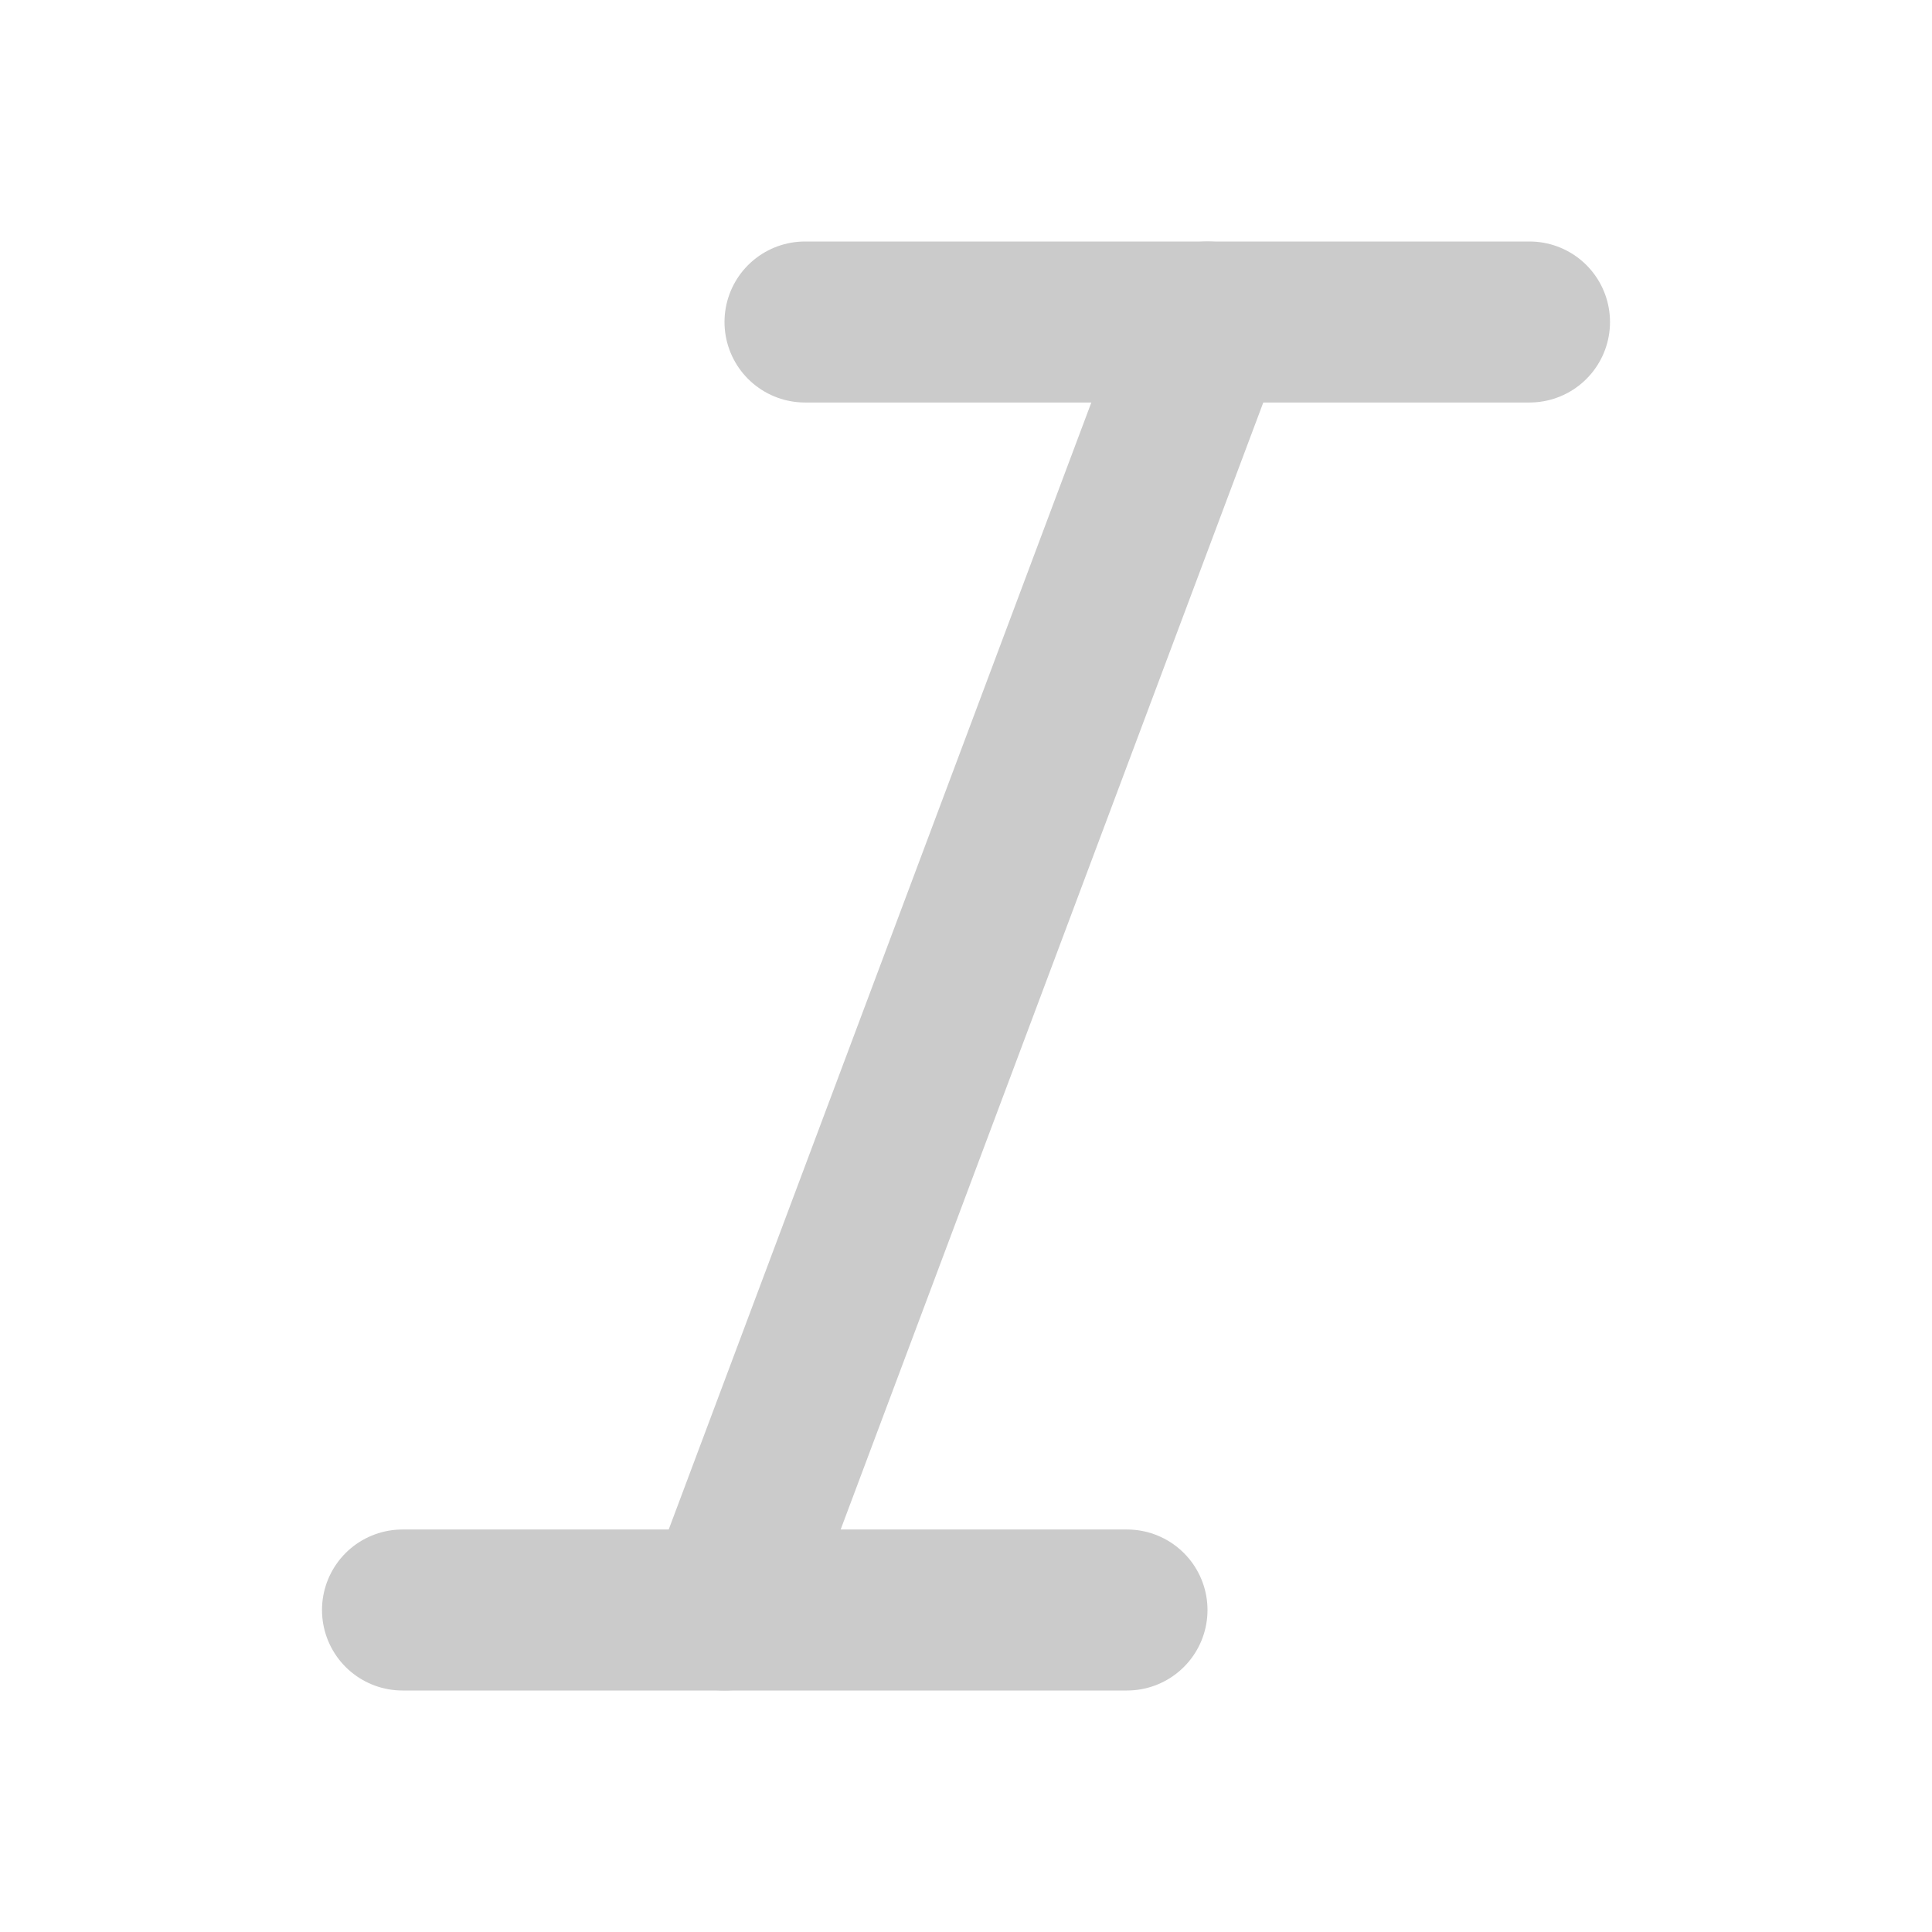 <svg width="24" height="24" viewBox="0 0 24 24" fill="none" xmlns="http://www.w3.org/2000/svg">
<path d="M19 4H10" stroke="#CBCBCB" stroke-width="2" stroke-linecap="round" stroke-linejoin="round"/>
<path d="M14 20H5" stroke="#CBCBCB" stroke-width="2" stroke-linecap="round" stroke-linejoin="round"/>
<path d="M15 4L9 20" stroke="#CBCBCB" stroke-width="2" stroke-linecap="round" stroke-linejoin="round"/>
</svg>
